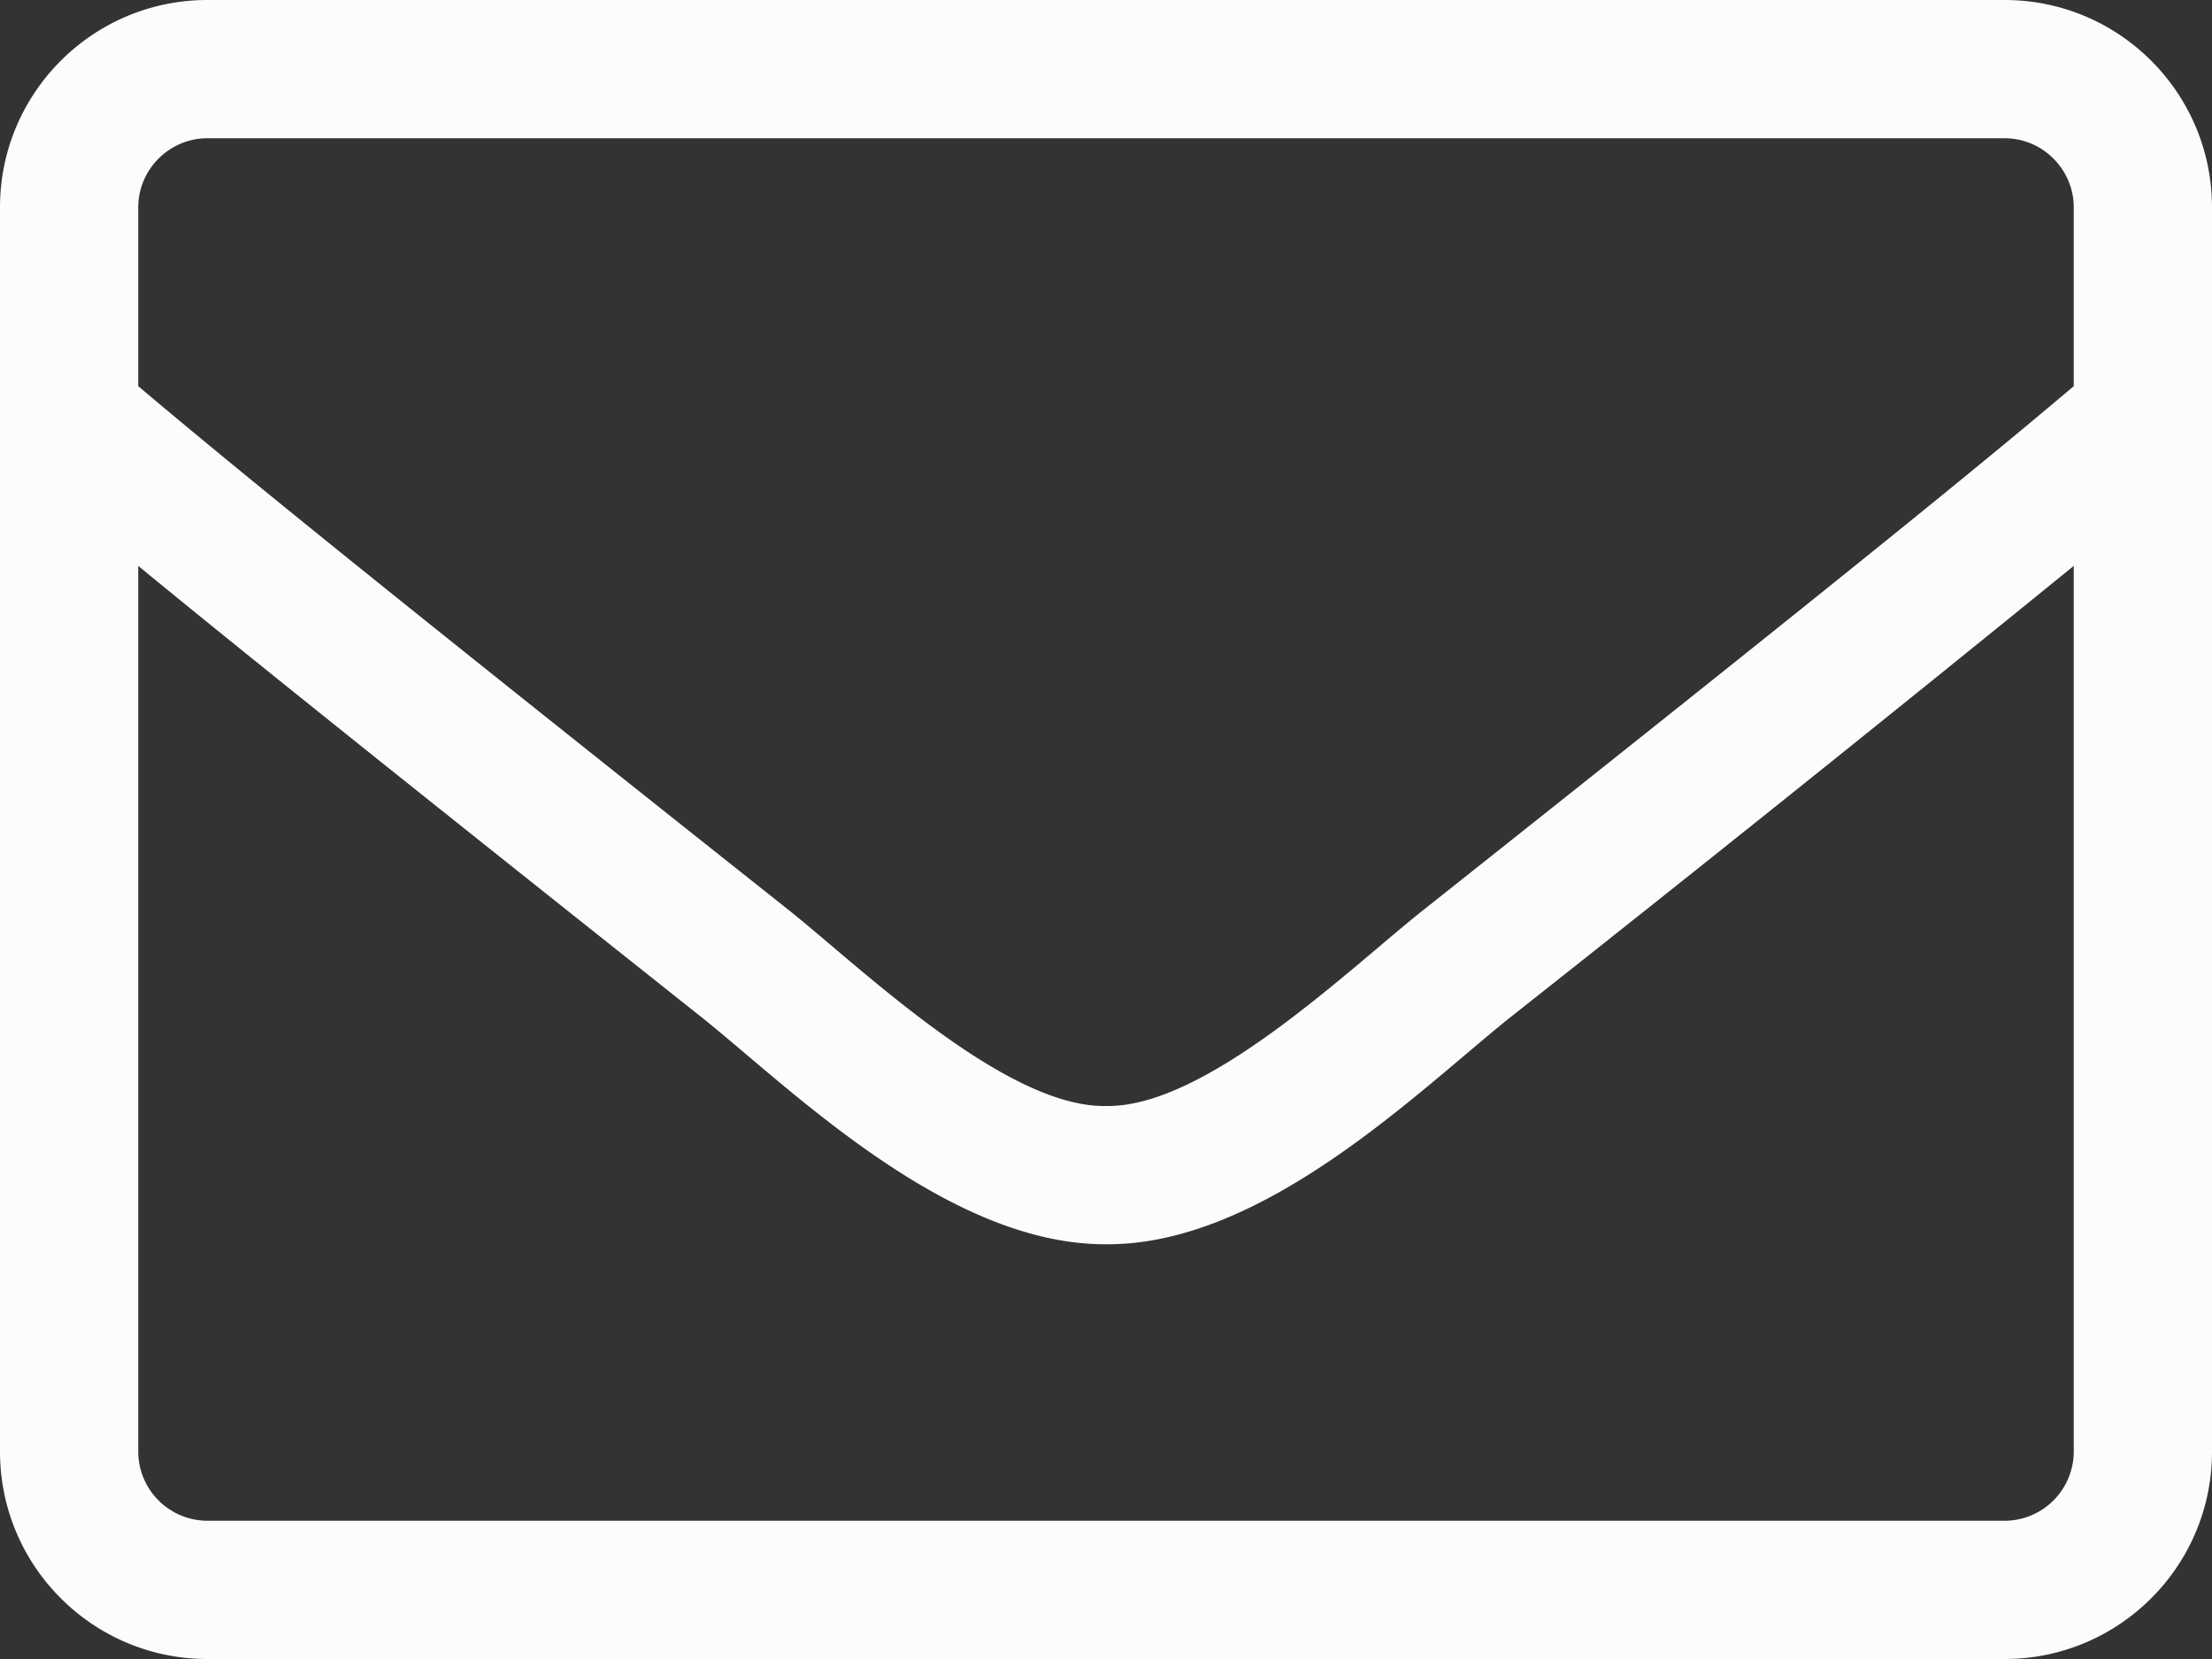 <svg width="12" height="9" fill="none" xmlns="http://www.w3.org/2000/svg"><rect width="100%" height="100%" fill="#333333" stroke="none"/><path d="M10.875 0h-9.75C.504 0 0 .504 0 1.125v6.75C0 8.496.504 9 1.125 9h9.75C11.496 9 12 8.496 12 7.875v-6.75C12 .504 11.496 0 10.875 0zm-9.75.75h9.75c.206 0 .375.169.375.375v.97c-.513.434-1.247 1.032-3.53 2.843C7.324 5.252 6.544 6.01 6 6c-.544.01-1.327-.748-1.72-1.062C1.997 3.127 1.263 2.528.75 2.095v-.97C.75.919.919.75 1.125.75zm9.75 7.5h-9.75a.376.376 0 01-.375-.375V3.07c.534.439 1.378 1.116 3.063 2.454.48.385 1.33 1.23 2.187 1.226.853.007 1.695-.832 2.187-1.226A277.865 277.865 0 0011.25 3.07v4.805a.376.376 0 01-.375.375z" fill="#FCFCFC"/></svg>